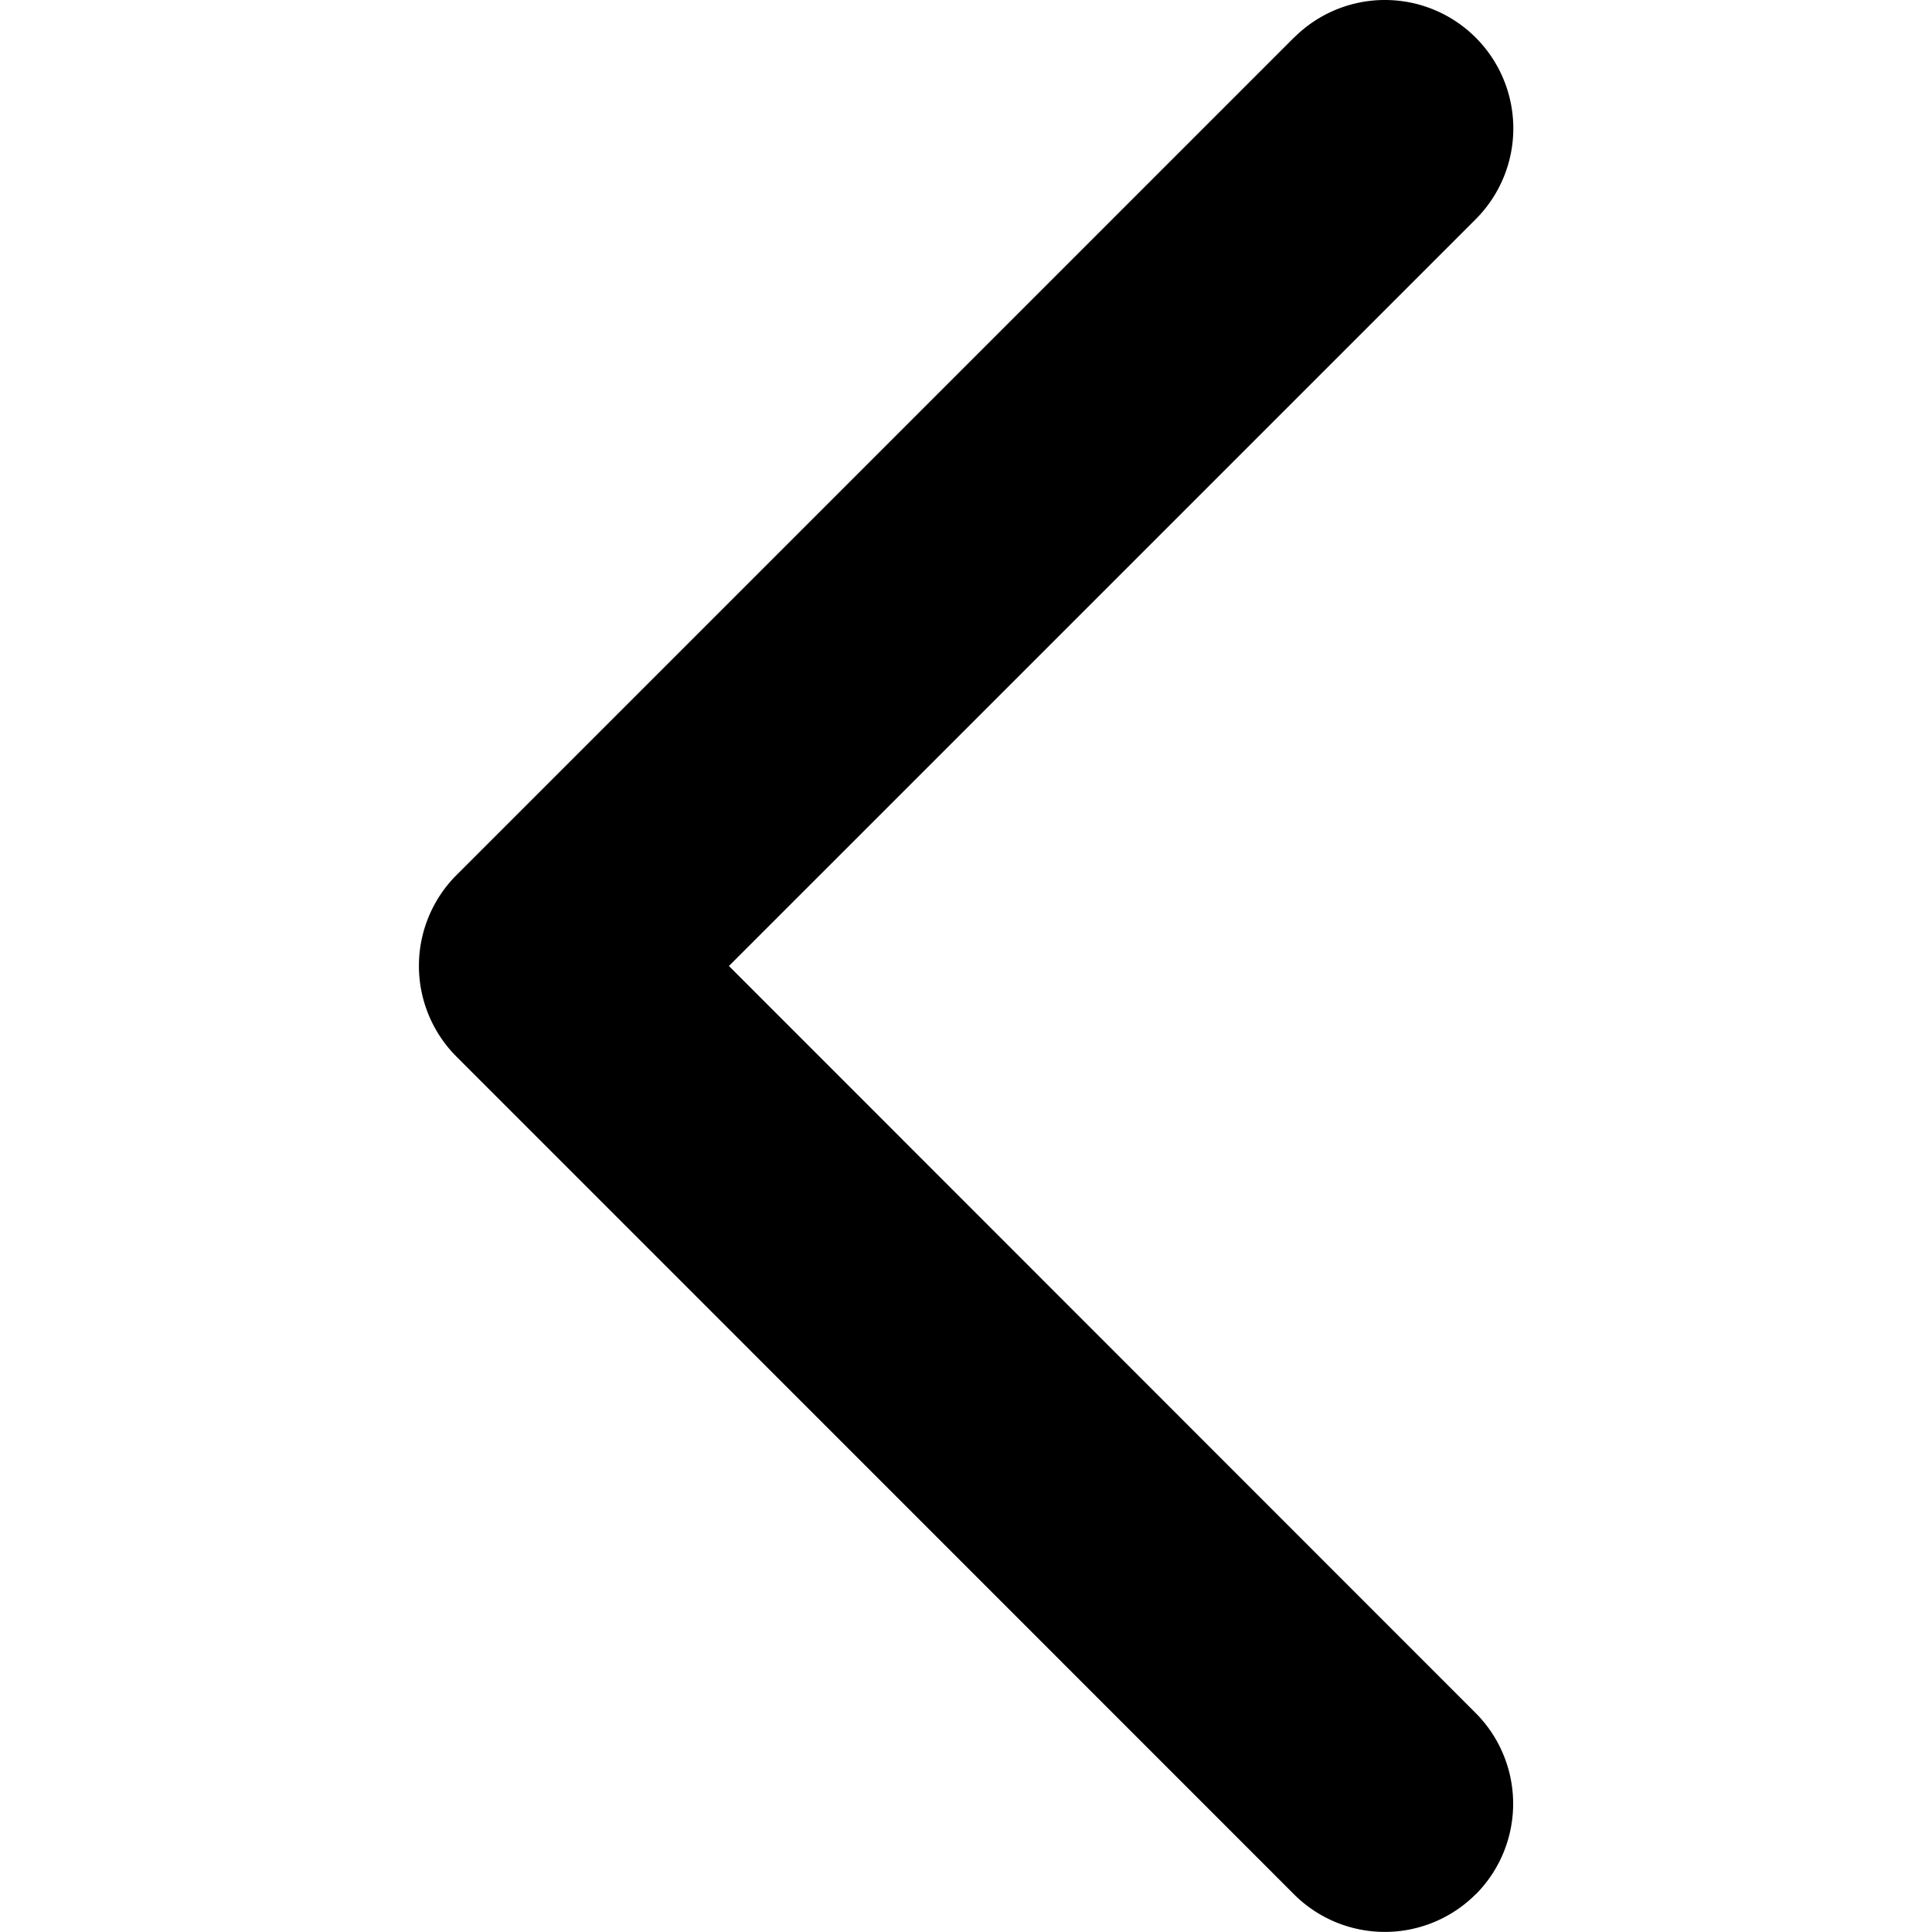 <svg data-spaceweb="icon" viewBox="0 0 14 14" data-icon-name="SolidChevronLeft"><path d="M10.693 13.728a.931.931 0 00-.001-1.316L5.282 7l5.41-5.41A.93.93 0 009.379.271h-.001l-6.07 6.07a.931.931 0 000 1.316l6.069 6.07a.931.931 0 001.316 0z" /></svg>